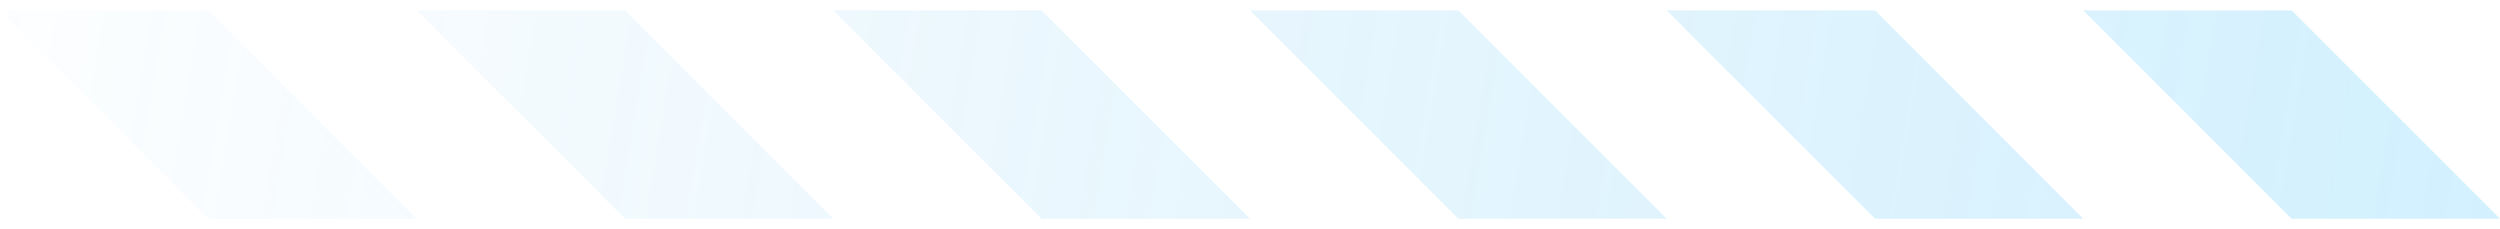 <svg width="120" height="11" viewBox="0 0 120 11" fill="none" xmlns="http://www.w3.org/2000/svg">
<path d="M10 10.5H20L10 0.5H0L10 10.5Z" fill="url(#paint0_linear_70_69261)"/>
<path d="M30 10.5H40L30 0.5H20L30 10.5Z" fill="url(#paint1_linear_70_69261)"/>
<path d="M50 10.5H60L50 0.5H40L50 10.5Z" fill="url(#paint2_linear_70_69261)"/>
<path d="M70 10.5H80L70 0.5H60L70 10.5Z" fill="url(#paint3_linear_70_69261)"/>
<path d="M90 10.5H100L90 0.5H80L90 10.5Z" fill="url(#paint4_linear_70_69261)"/>
<path d="M110 10.5H120L110 0.5H100L110 10.5Z" fill="url(#paint5_linear_70_69261)"/>
<defs>
<linearGradient id="paint0_linear_70_69261" x1="148.5" y1="15" x2="2.64259e-07" y2="-10" gradientUnits="userSpaceOnUse">
<stop stop-color="#30C1FF" stop-opacity="0.27"/>
<stop offset="1" stop-color="#35A8EB" stop-opacity="0.01"/>
</linearGradient>
<linearGradient id="paint1_linear_70_69261" x1="148.5" y1="15" x2="2.64259e-07" y2="-10" gradientUnits="userSpaceOnUse">
<stop stop-color="#30C1FF" stop-opacity="0.27"/>
<stop offset="1" stop-color="#35A8EB" stop-opacity="0.01"/>
</linearGradient>
<linearGradient id="paint2_linear_70_69261" x1="148.5" y1="15" x2="2.64259e-07" y2="-10" gradientUnits="userSpaceOnUse">
<stop stop-color="#30C1FF" stop-opacity="0.27"/>
<stop offset="1" stop-color="#35A8EB" stop-opacity="0.01"/>
</linearGradient>
<linearGradient id="paint3_linear_70_69261" x1="148.5" y1="15" x2="2.64259e-07" y2="-10" gradientUnits="userSpaceOnUse">
<stop stop-color="#30C1FF" stop-opacity="0.27"/>
<stop offset="1" stop-color="#35A8EB" stop-opacity="0.01"/>
</linearGradient>
<linearGradient id="paint4_linear_70_69261" x1="148.5" y1="15" x2="2.64259e-07" y2="-10" gradientUnits="userSpaceOnUse">
<stop stop-color="#30C1FF" stop-opacity="0.27"/>
<stop offset="1" stop-color="#35A8EB" stop-opacity="0.01"/>
</linearGradient>
<linearGradient id="paint5_linear_70_69261" x1="148.5" y1="15" x2="2.64259e-07" y2="-10" gradientUnits="userSpaceOnUse">
<stop stop-color="#30C1FF" stop-opacity="0.27"/>
<stop offset="1" stop-color="#35A8EB" stop-opacity="0.01"/>
</linearGradient>
</defs>
</svg>
